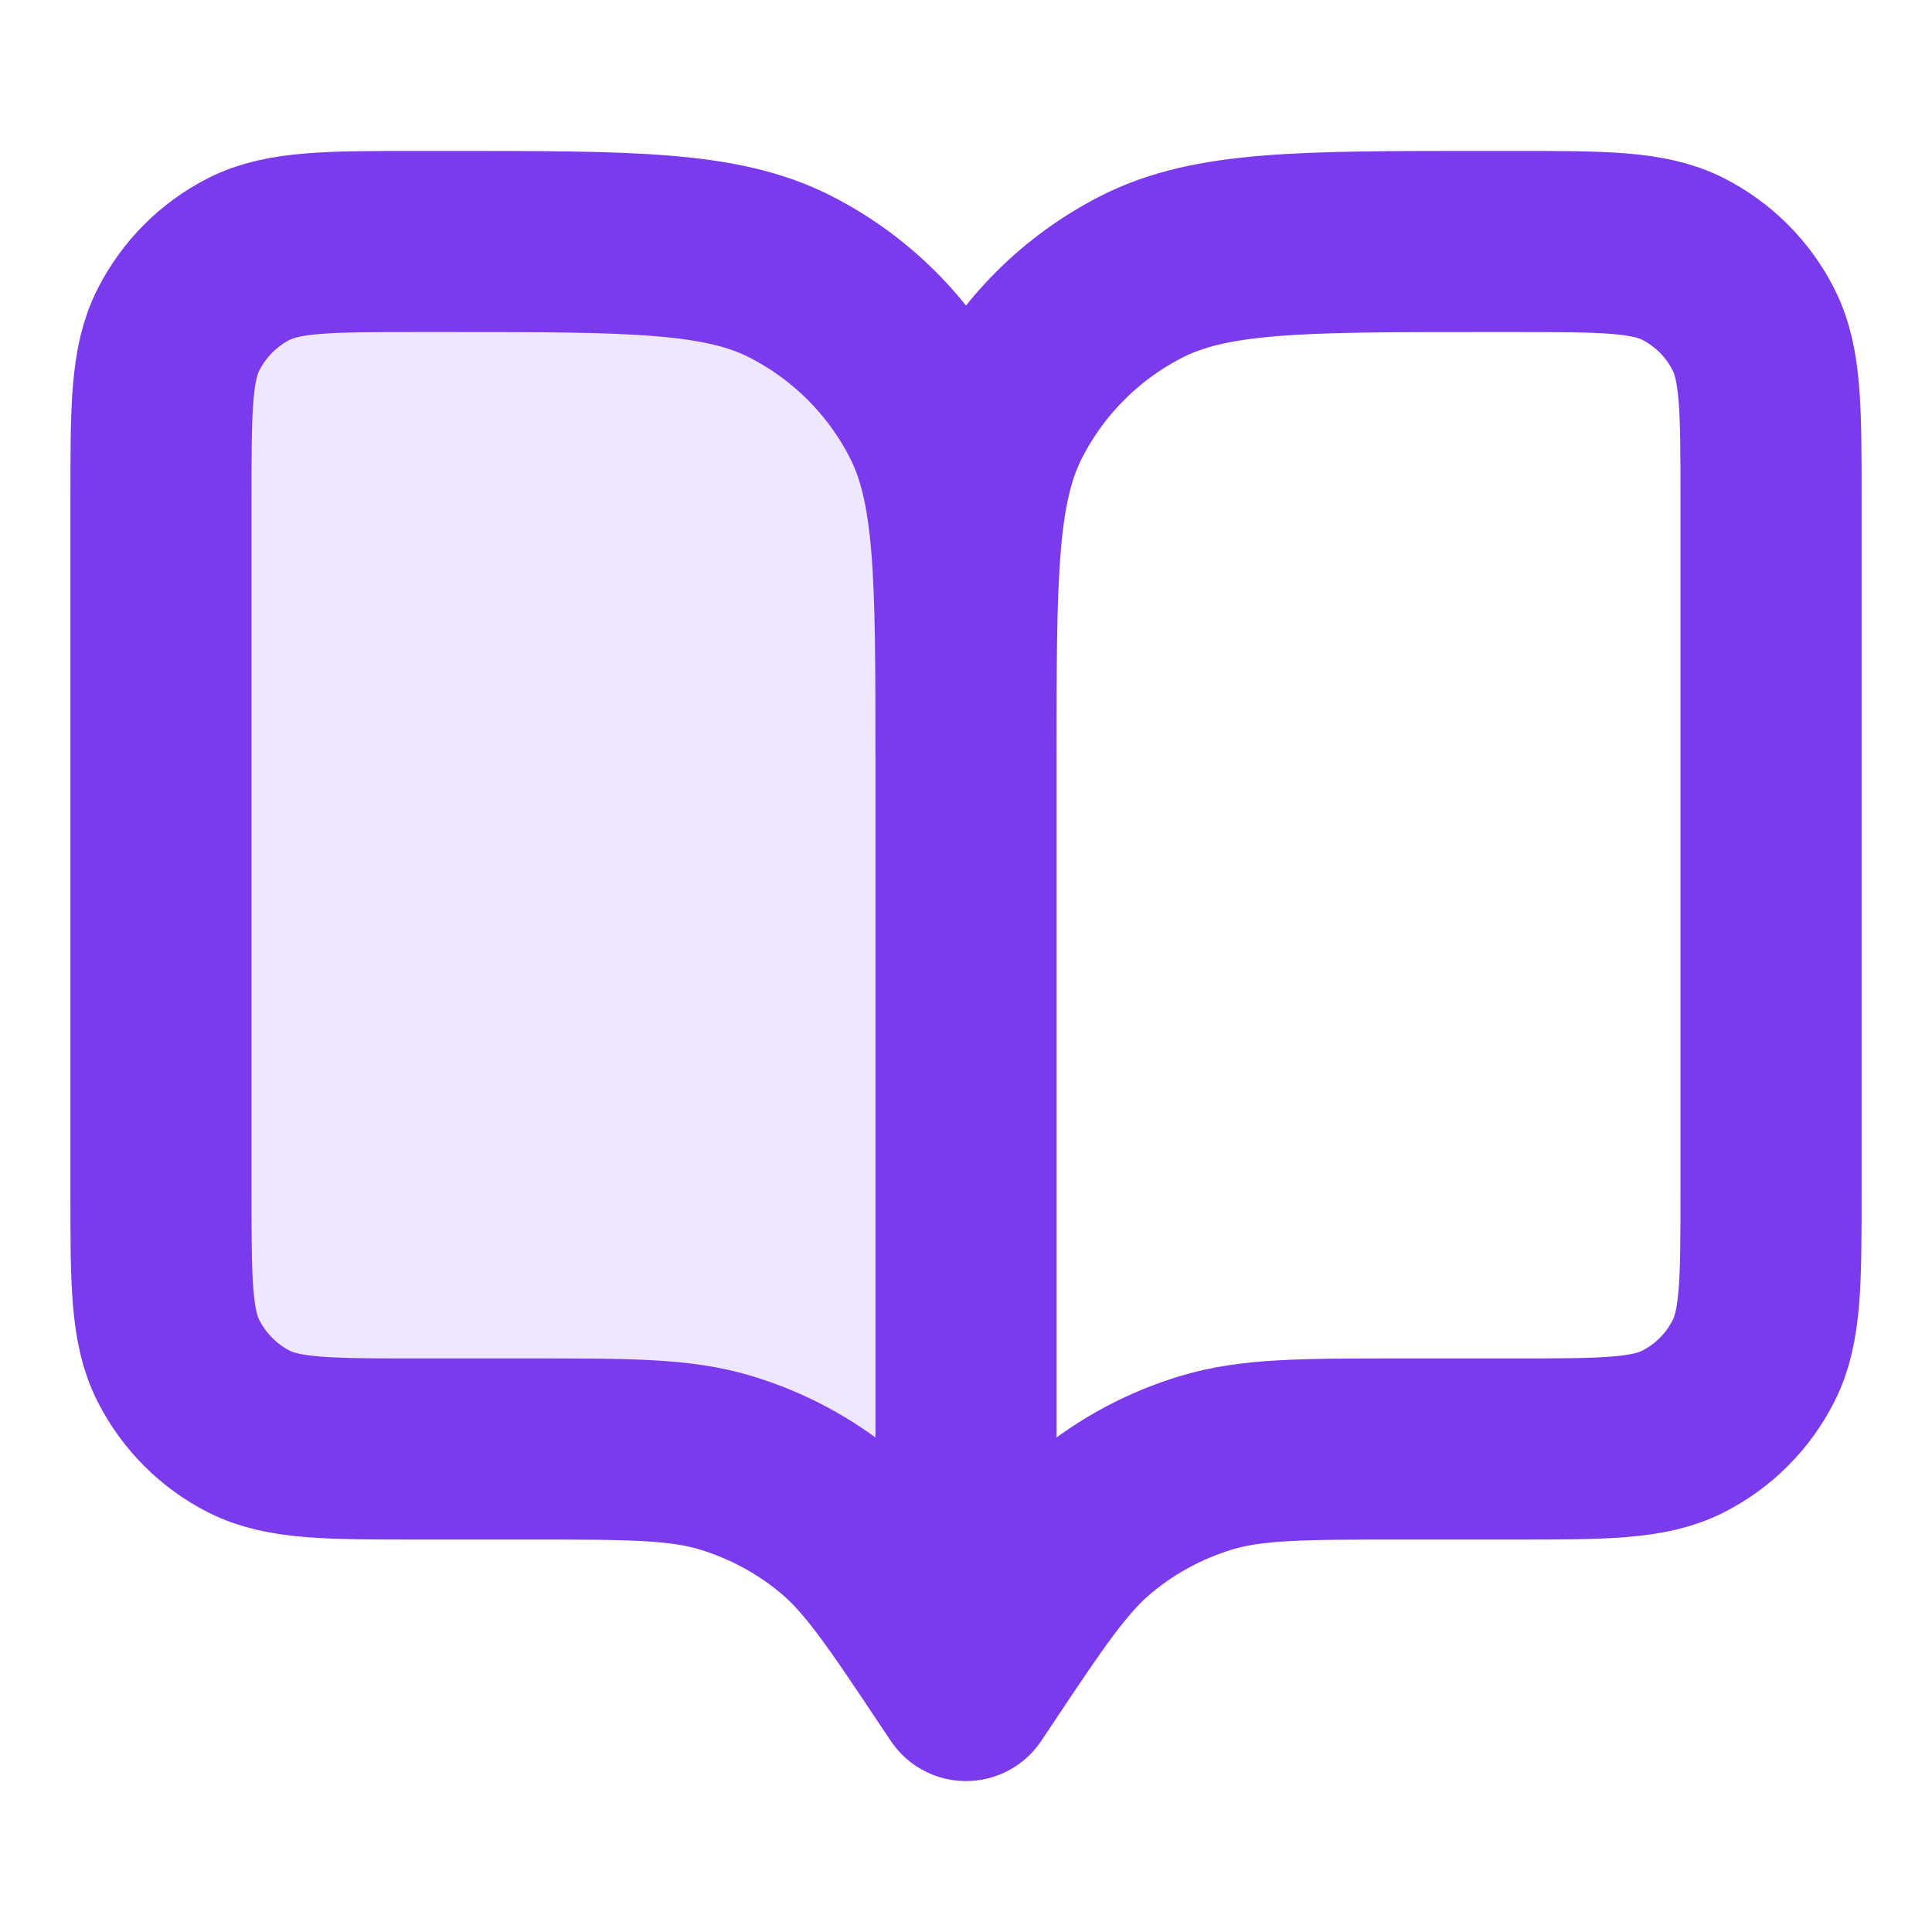 <svg width="16" height="16" viewBox="0 0 16 16" fill="none" xmlns="http://www.w3.org/2000/svg">
<path opacity="0.12" d="M1.333 4.133C1.333 3.387 1.333 3.013 1.479 2.728C1.607 2.477 1.81 2.273 2.061 2.145C2.347 2 2.72 2 3.467 2H3.733C5.227 2 5.974 2 6.544 2.291C7.046 2.546 7.454 2.954 7.709 3.456C8 4.026 8 4.773 8 6.267V14L7.933 13.9C7.47 13.205 7.239 12.858 6.933 12.607C6.662 12.384 6.35 12.217 6.014 12.115C5.636 12 5.218 12 4.383 12H3.467C2.72 12 2.347 12 2.061 11.855C1.81 11.727 1.607 11.523 1.479 11.272C1.333 10.987 1.333 10.613 1.333 9.867V4.133Z" fill="#7C3AED"/>
<path d="M8 14L7.933 13.9C7.47 13.205 7.239 12.858 6.933 12.607C6.662 12.384 6.35 12.217 6.014 12.115C5.636 12 5.218 12 4.383 12H3.467C2.72 12 2.347 12 2.061 11.855C1.81 11.727 1.607 11.523 1.479 11.272C1.333 10.987 1.333 10.613 1.333 9.867V4.133C1.333 3.387 1.333 3.013 1.479 2.728C1.607 2.477 1.81 2.273 2.061 2.145C2.347 2 2.72 2 3.467 2H3.733C5.227 2 5.974 2 6.544 2.291C7.046 2.546 7.454 2.954 7.709 3.456C8 4.026 8 4.773 8 6.267M8 14V6.267M8 14L8.067 13.9C8.53 13.205 8.761 12.858 9.067 12.607C9.338 12.384 9.65 12.217 9.986 12.115C10.364 12 10.782 12 11.617 12H12.533C13.28 12 13.653 12 13.939 11.855C14.19 11.727 14.394 11.523 14.521 11.272C14.667 10.987 14.667 10.613 14.667 9.867V4.133C14.667 3.387 14.667 3.013 14.521 2.728C14.394 2.477 14.19 2.273 13.939 2.145C13.653 2 13.28 2 12.533 2H12.267C10.773 2 10.027 2 9.456 2.291C8.954 2.546 8.546 2.954 8.291 3.456C8 4.026 8 4.773 8 6.267" stroke="#7C3AED" stroke-width="1.5" stroke-linecap="round" stroke-linejoin="round"/>
</svg>
